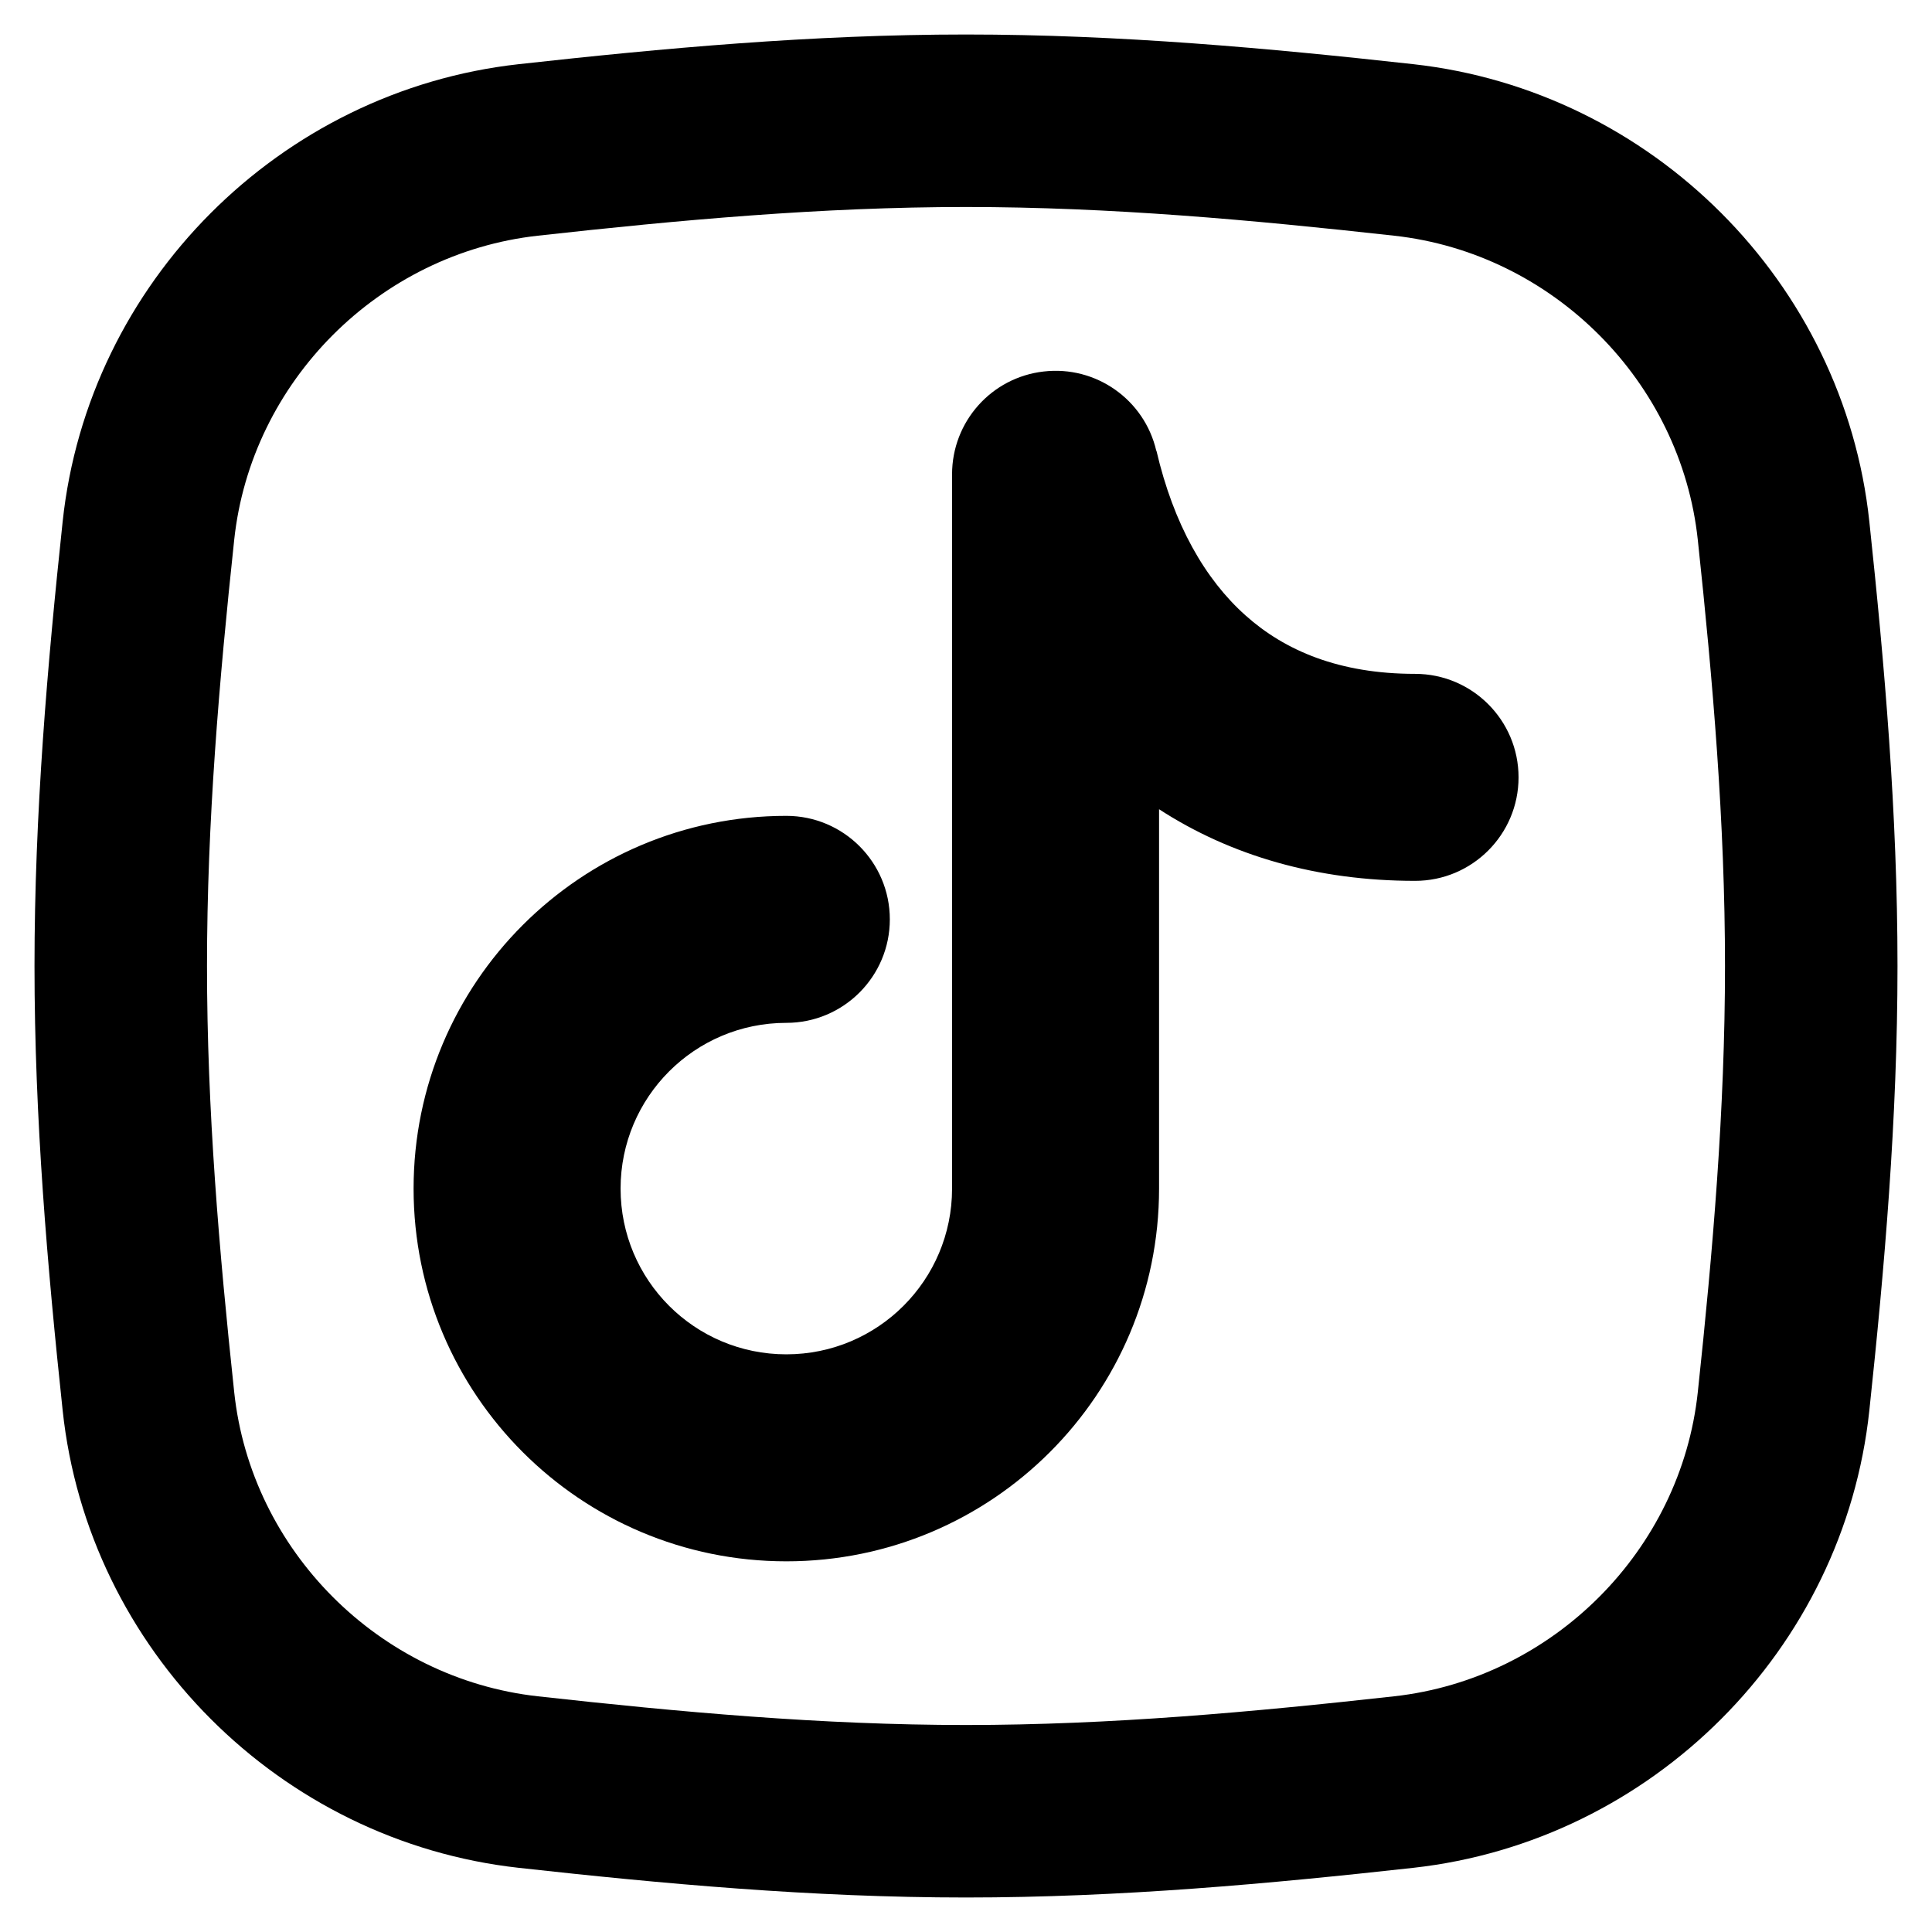 <svg xmlns="http://www.w3.org/2000/svg" fill="none" viewBox="0 0 14 14" id="Tiktok-Logo--Streamline-Flex-Remix">
  <desc>
    Tiktok Logo Streamline Icon: https://streamlinehq.com
  </desc>
  <g id="tiktok-logo">
    <path id="Union" fill="#000000" fill-rule="evenodd" d="M3.897 1.708C4.924 1.594 5.955 1.5 7 1.5s2.076 0.094 3.103 0.208c1.15 0.127 2.078 1.057 2.2 2.205C12.412 4.933 12.5 5.96 12.5 7s-0.088 2.067 -0.197 3.087c-0.122 1.148 -1.05 2.077 -2.2 2.205C9.076 12.406 8.045 12.5 7 12.5c-1.045 0 -2.076 -0.094 -3.103 -0.208 -1.15 -0.128 -2.078 -1.057 -2.2 -2.205C1.588 9.067 1.5 8.04 1.5 7s0.088 -2.067 0.197 -3.087c0.122 -1.148 1.05 -2.077 2.2 -2.205ZM7 0.25c-1.115 0 -2.202 0.1 -3.241 0.215C2.029 0.657 0.638 2.047 0.454 3.78 0.344 4.813 0.25 5.893 0.25 7c0 1.107 0.094 2.187 0.204 3.22 0.184 1.734 1.575 3.123 3.305 3.315C4.798 13.65 5.885 13.75 7 13.75s2.202 -0.1 3.241 -0.215c1.73 -0.192 3.121 -1.581 3.305 -3.315C13.656 9.187 13.75 8.107 13.75 7c0 -1.107 -0.094 -2.187 -0.204 -3.22 -0.184 -1.734 -1.575 -3.123 -3.305 -3.315C9.202 0.35 8.115 0.25 7 0.25Zm1.379 3.017c-0.086 -0.371 -0.437 -0.619 -0.816 -0.575 -0.379 0.043 -0.664 0.364 -0.664 0.745v5.176c0 0.663 -0.537 1.201 -1.201 1.201s-1.201 -0.537 -1.201 -1.201c0 -0.663 0.537 -1.201 1.201 -1.201 0.414 0 0.75 -0.336 0.75 -0.75s-0.336 -0.75 -0.75 -0.75c-1.491 0 -2.701 1.209 -2.701 2.701 0 1.491 1.209 2.701 2.701 2.701 1.491 0 2.701 -1.209 2.701 -2.701V5.864c0.521 0.338 1.147 0.519 1.855 0.519 0.414 0 0.75 -0.336 0.75 -0.75 0 -0.414 -0.336 -0.75 -0.75 -0.75 -0.549 0 -0.943 -0.168 -1.228 -0.423 -0.294 -0.262 -0.522 -0.661 -0.646 -1.194Z" clip-rule="evenodd" stroke-width="1"></path>
  </g>
</svg>